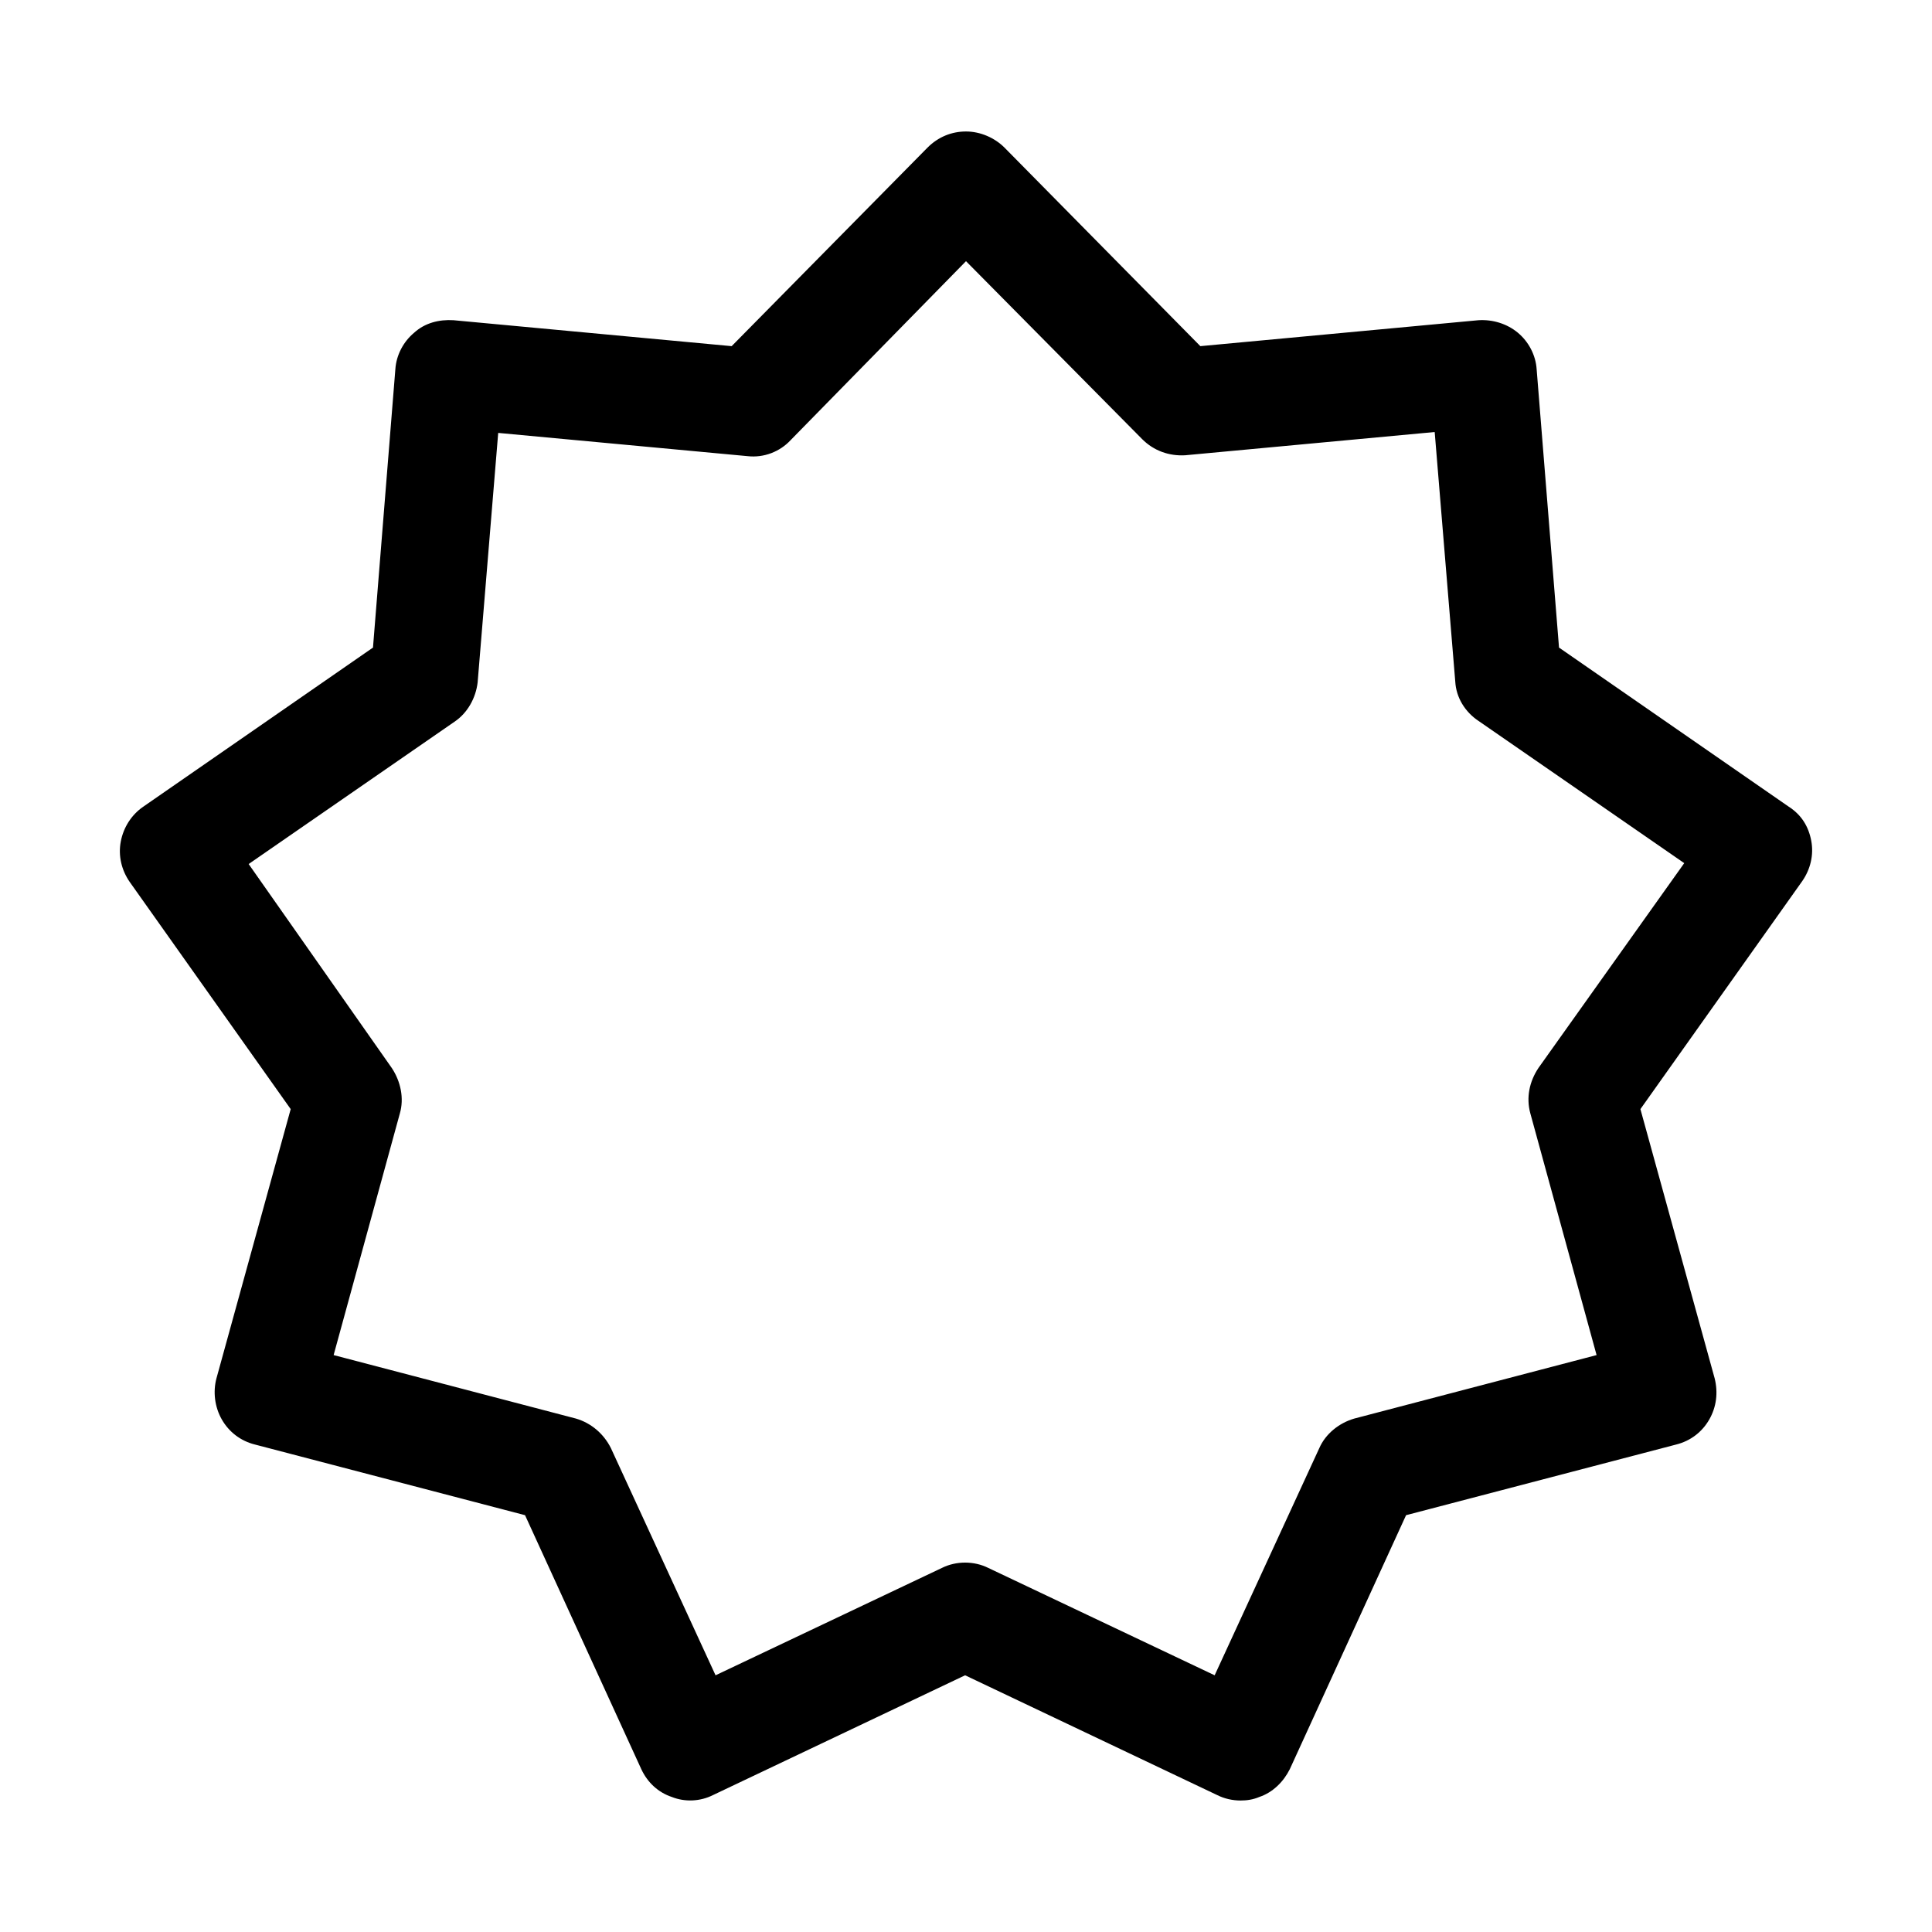 <?xml version="1.0" encoding="utf-8"?>
<!-- Generator: Adobe Illustrator 18.0.0, SVG Export Plug-In . SVG Version: 6.00 Build 0)  -->
<!DOCTYPE svg PUBLIC "-//W3C//DTD SVG 1.1//EN" "http://www.w3.org/Graphics/SVG/1.1/DTD/svg11.dtd">
<svg version="1.1" id="Layer_1" xmlns="http://www.w3.org/2000/svg" xmlns:xlink="http://www.w3.org/1999/xlink" x="0px" y="0px"
	 viewBox="0 0 216 216" enable-background="new 0 0 216 216" xml:space="preserve">
<g>
	<path d="M200,90.2l-25.7-17.8l-2.5-31.1c-0.1-1.6-0.9-3.1-2.1-4.1c-1.2-1-2.8-1.5-4.4-1.4l-31.1,2.9l-21.9-22.2
		c-1.1-1.1-2.7-1.8-4.3-1.8s-3.1,0.6-4.3,1.8L81.8,38.7l-31.1-2.9c-1.6-0.1-3.2,0.3-4.4,1.4c-1.2,1-2,2.5-2.1,4.1l-2.5,31.1L16,90.2
		c-1.3,0.9-2.2,2.3-2.5,3.9s0.1,3.2,1,4.5L32.5,124l-8.3,30.1c-0.4,1.5-0.2,3.2,0.6,4.6s2.1,2.4,3.7,2.8l30.2,7.9l13,28.4
		c0.7,1.5,1.9,2.6,3.4,3.1c1.5,0.6,3.2,0.5,4.6-0.2l28.2-13.4l28.2,13.4c0.8,0.4,1.7,0.6,2.6,0.6c0.7,0,1.4-0.1,2.1-0.4
		c1.5-0.5,2.7-1.7,3.4-3.1l13-28.4l30.2-7.9c1.6-0.4,2.9-1.4,3.7-2.8s1-3,0.6-4.6l-8.3-30.1l18.1-25.5c0.9-1.3,1.3-2.9,1-4.5
		S201.4,91.1,200,90.2z M172,119.4c-1,1.5-1.4,3.3-0.9,5.1l7.4,27l-27.1,7.1c-1.7,0.5-3.2,1.7-3.9,3.3l-11.7,25.4l-25.3-12
		c-0.8-0.4-1.7-0.6-2.6-0.6s-1.8,0.2-2.6,0.6l-25.3,12l-11.7-25.4c-0.8-1.6-2.2-2.8-3.9-3.3l-27.1-7.1l7.4-27
		c0.5-1.7,0.1-3.6-0.9-5.1L27.8,96.6l23-15.9c1.5-1,2.4-2.7,2.6-4.4l2.3-27.9l27.9,2.6c1.8,0.2,3.6-0.5,4.8-1.8L108,29.2l19.7,19.9
		c1.3,1.3,3,1.9,4.8,1.8l27.9-2.6l2.3,27.9c0.1,1.8,1.1,3.4,2.6,4.4l23,15.9L172,119.4z"/>
</g>
</svg>
